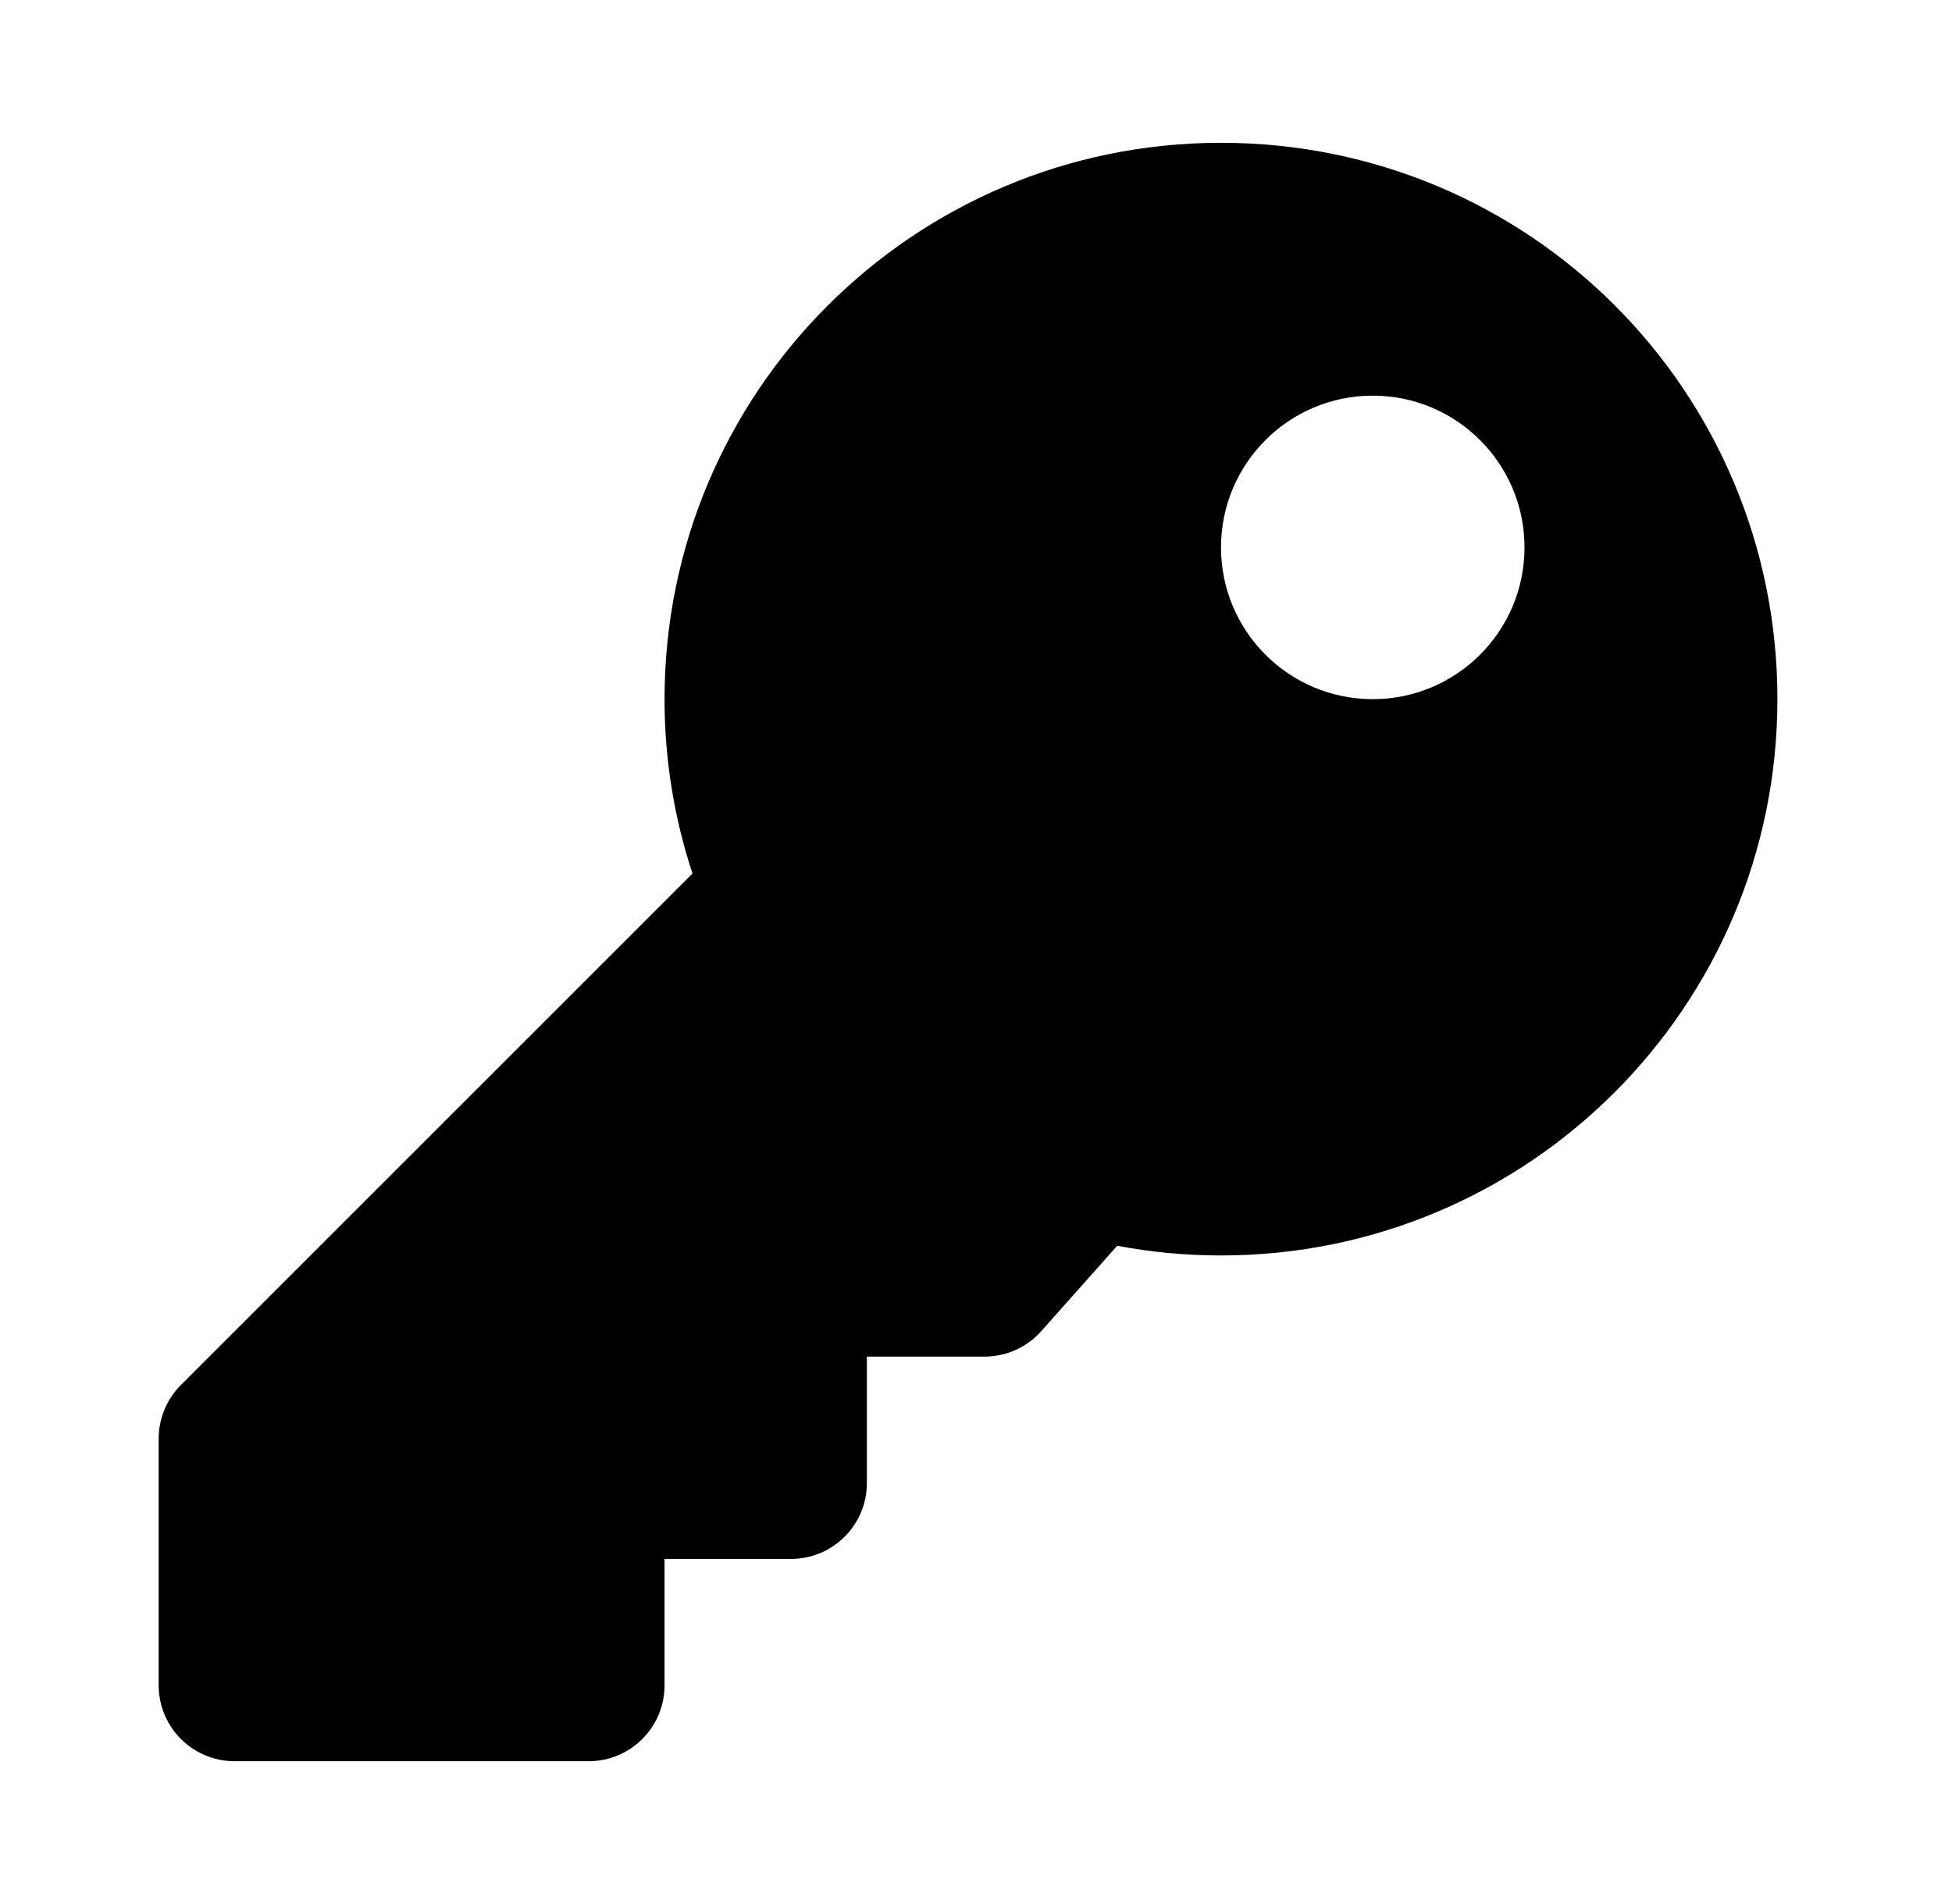 <svg width="41" height="40" viewBox="0 0 41 40" xmlns="http://www.w3.org/2000/svg">
<path d="M37.333 14.688C37.333 21.142 32.101 26.375 25.646 26.375C24.901 26.375 24.172 26.305 23.466 26.171L21.871 27.965C21.722 28.133 21.538 28.268 21.333 28.36C21.128 28.452 20.905 28.5 20.68 28.5H18.208V31.156C18.208 32.036 17.495 32.75 16.614 32.75H13.958V35.406C13.958 36.286 13.245 37 12.364 37H4.927C4.047 37 3.333 36.286 3.333 35.406V30.223C3.333 29.8 3.501 29.395 3.8 29.096L14.545 18.351C14.165 17.199 13.958 15.967 13.958 14.688C13.958 8.233 19.191 3 25.646 3C32.12 3 37.333 8.214 37.333 14.688ZM25.646 11.5C25.646 13.26 27.073 14.688 28.833 14.688C30.594 14.688 32.021 13.26 32.021 11.5C32.021 9.74 30.594 8.312 28.833 8.312C27.073 8.312 25.646 9.74 25.646 11.5Z" />
</svg>
